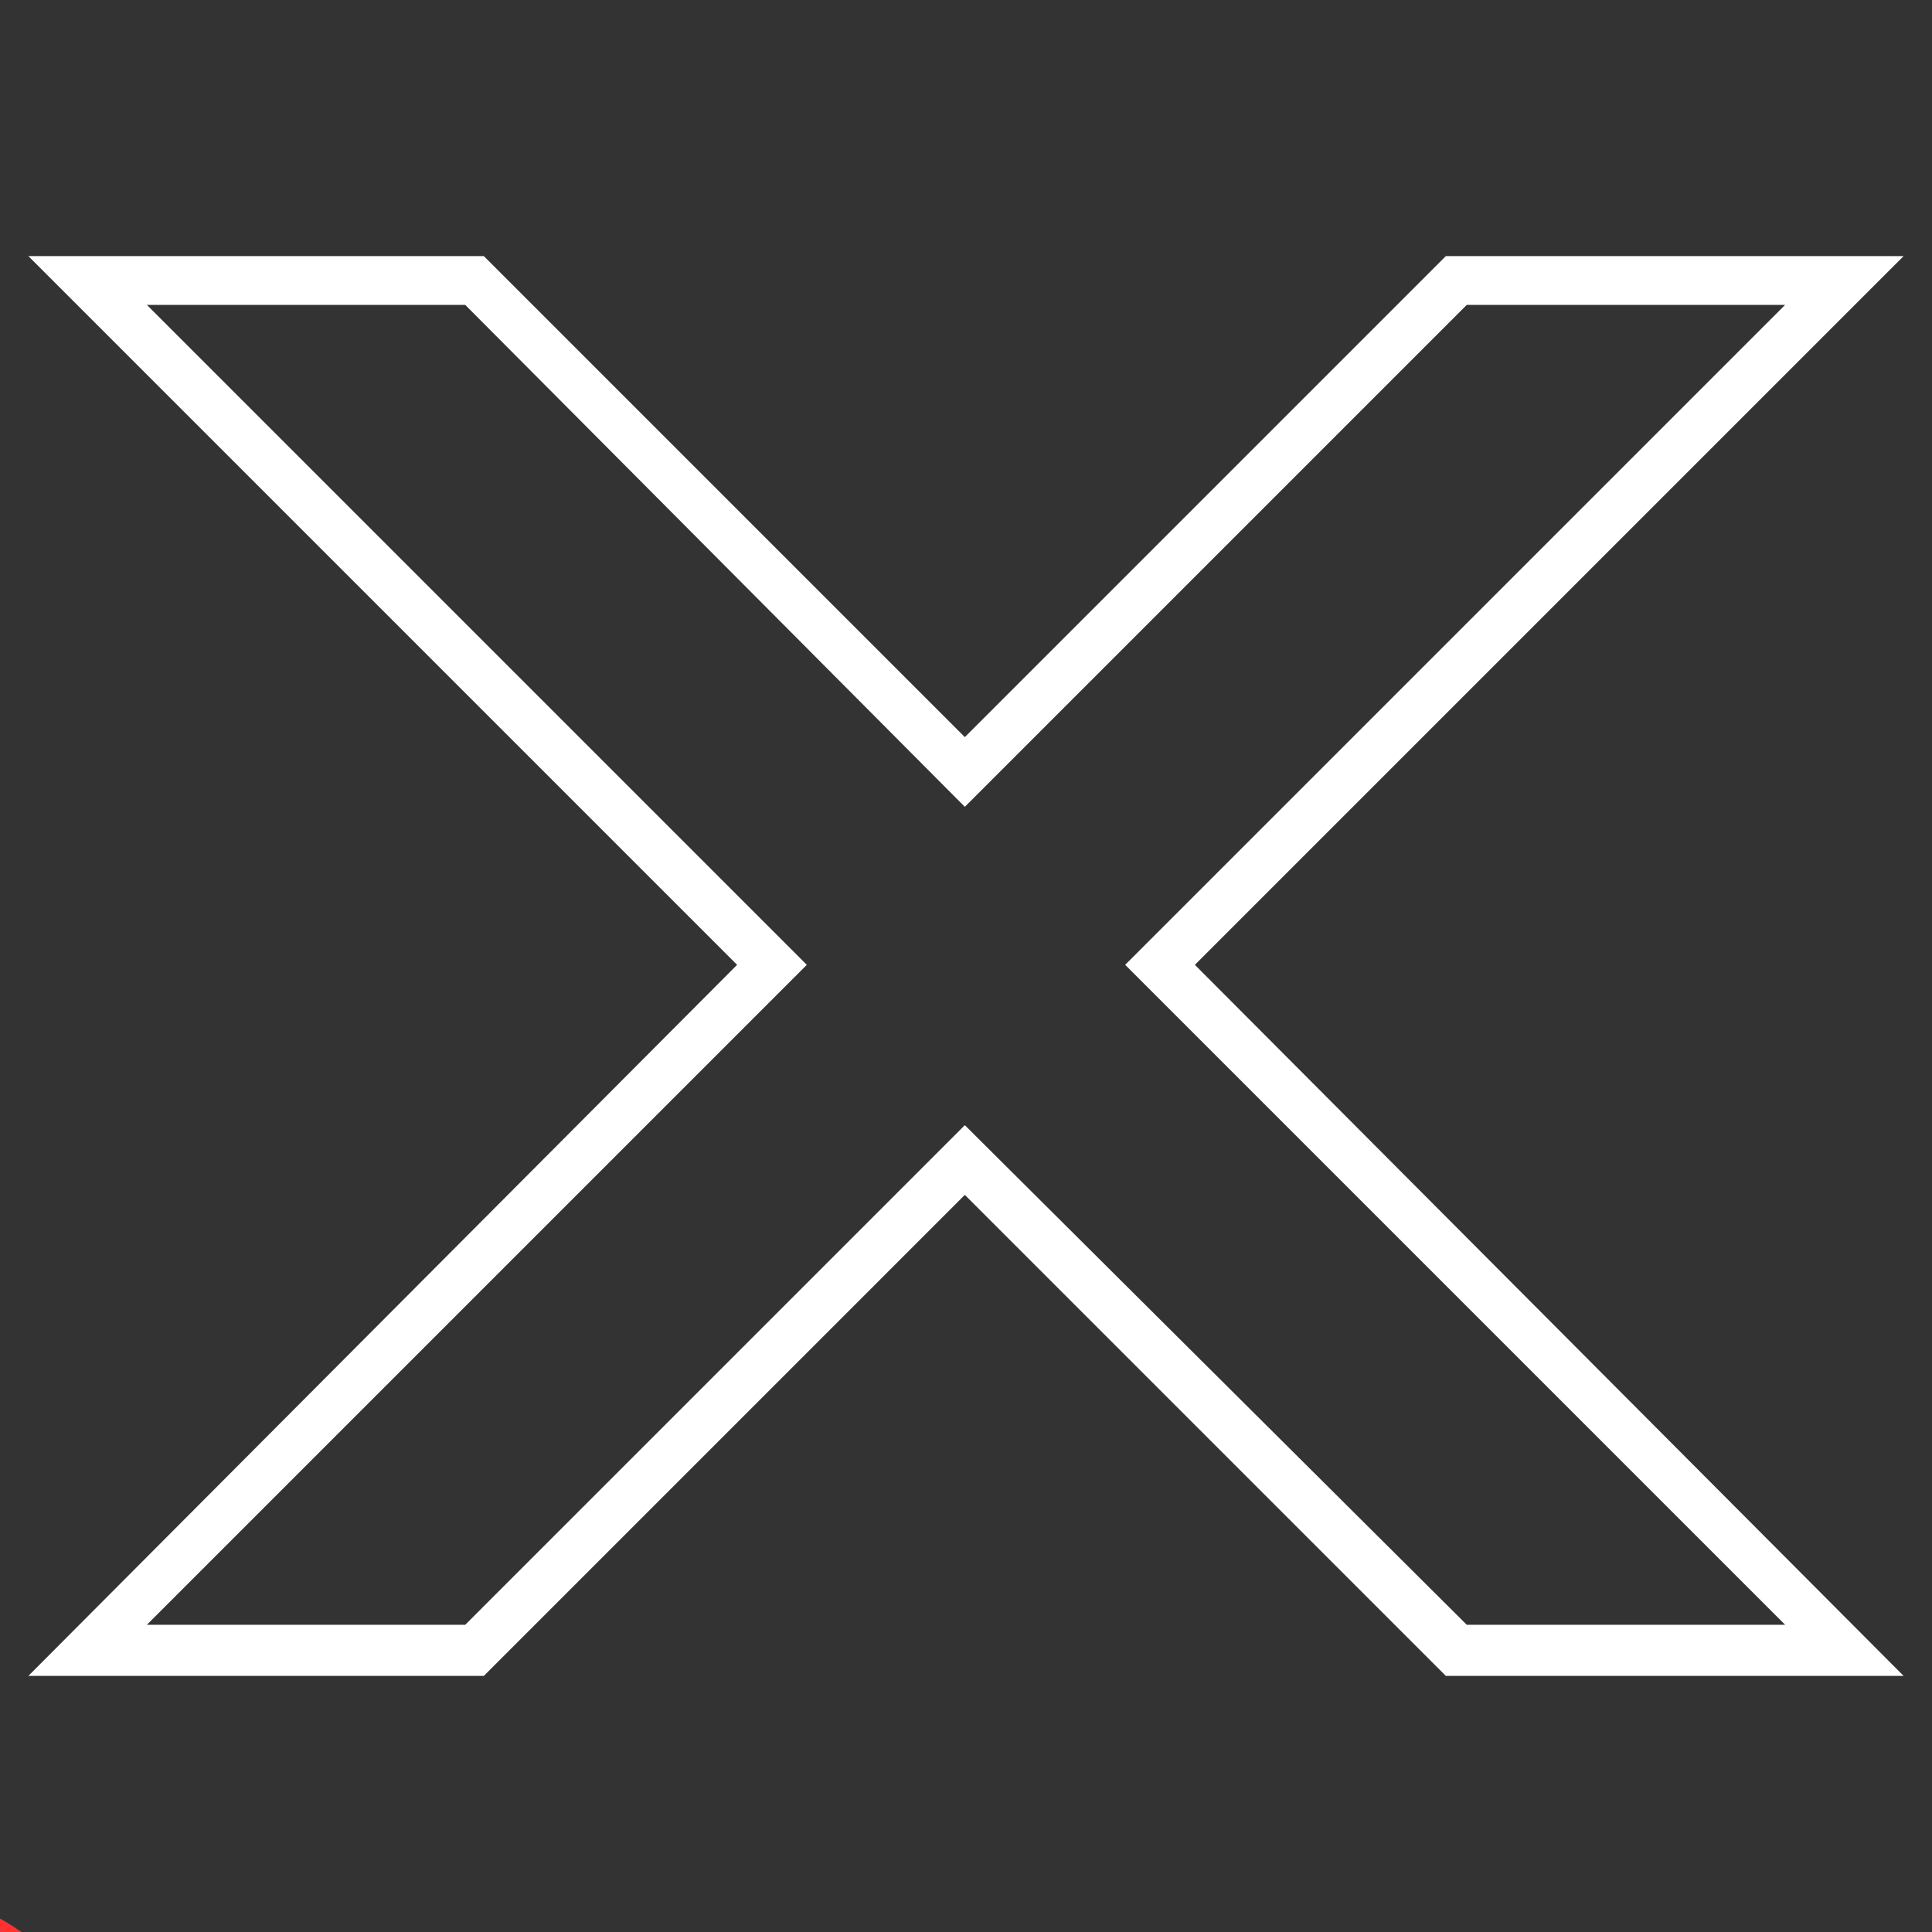 <svg xmlns="http://www.w3.org/2000/svg" xmlns:xlink="http://www.w3.org/1999/xlink" width="2048" zoomAndPan="magnify" viewBox="0 0 1536 1536" height="2048" preserveAspectRatio="xMidYMid meet" version="1.0"><rect x="0" y="0" width="1536" height="1536" fill="#333333" stroke="none"/><defs><clipPath id="48cc9e39fd"><path d="M 0 1500.07 L 101.254 1500.07 L 101.254 1536 L 0 1536 Z M 0 1500.07 " clip-rule="nonzero"/></clipPath><clipPath id="05d2017374"><path d="M 22.547 203.32 L 1513.547 203.32 L 1513.547 1332.82 L 22.547 1332.82 Z M 22.547 203.32 " clip-rule="nonzero"/></clipPath></defs><g clip-path="url(#48cc9e39fd)"><path fill="#ff3131" d="M -96.648 2833.066 L -1033.348 2833.066 C -1142.605 2833.066 -1231.496 2744.176 -1231.496 2634.918 L -1231.496 1698.219 C -1231.496 1588.961 -1142.605 1500.07 -1033.348 1500.07 L -96.648 1500.07 C 12.613 1500.07 101.5 1588.961 101.5 1698.219 L 101.5 2634.918 C 101.5 2744.176 12.613 2833.066 -96.648 2833.066 Z M -1033.348 1572.125 C -1102.875 1572.125 -1159.441 1628.691 -1159.441 1698.219 L -1159.441 2634.918 C -1159.441 2704.445 -1102.875 2761.012 -1033.348 2761.012 L -96.648 2761.012 C -27.117 2761.012 29.449 2704.445 29.449 2634.918 L 29.449 1698.219 C 29.449 1628.691 -27.117 1572.125 -96.648 1572.125 Z M -1033.348 1572.125 " fill-opacity="1" fill-rule="nonzero"/></g><g clip-path="url(#05d2017374)"><path fill="#ffffff" d="M 949.969 767.074 L 1513.441 1332.398 L 1149.496 1332.398 L 767.07 949.973 L 384.648 1332.398 L 22.547 1332.398 L 586.02 767.074 L 22.547 203.602 L 384.648 203.602 L 767.07 586.027 L 1149.496 203.602 L 1513.441 203.602 Z M 894.547 767.074 L 1419.223 1291.754 L 1166.121 1291.754 L 767.07 894.551 L 369.871 1291.754 L 116.77 1291.754 L 641.445 767.074 L 116.77 242.398 L 369.871 242.398 L 767.07 641.449 L 1166.121 242.398 L 1419.223 242.398 Z M 894.547 767.074 " fill-opacity="1" fill-rule="evenodd"/></g></svg>